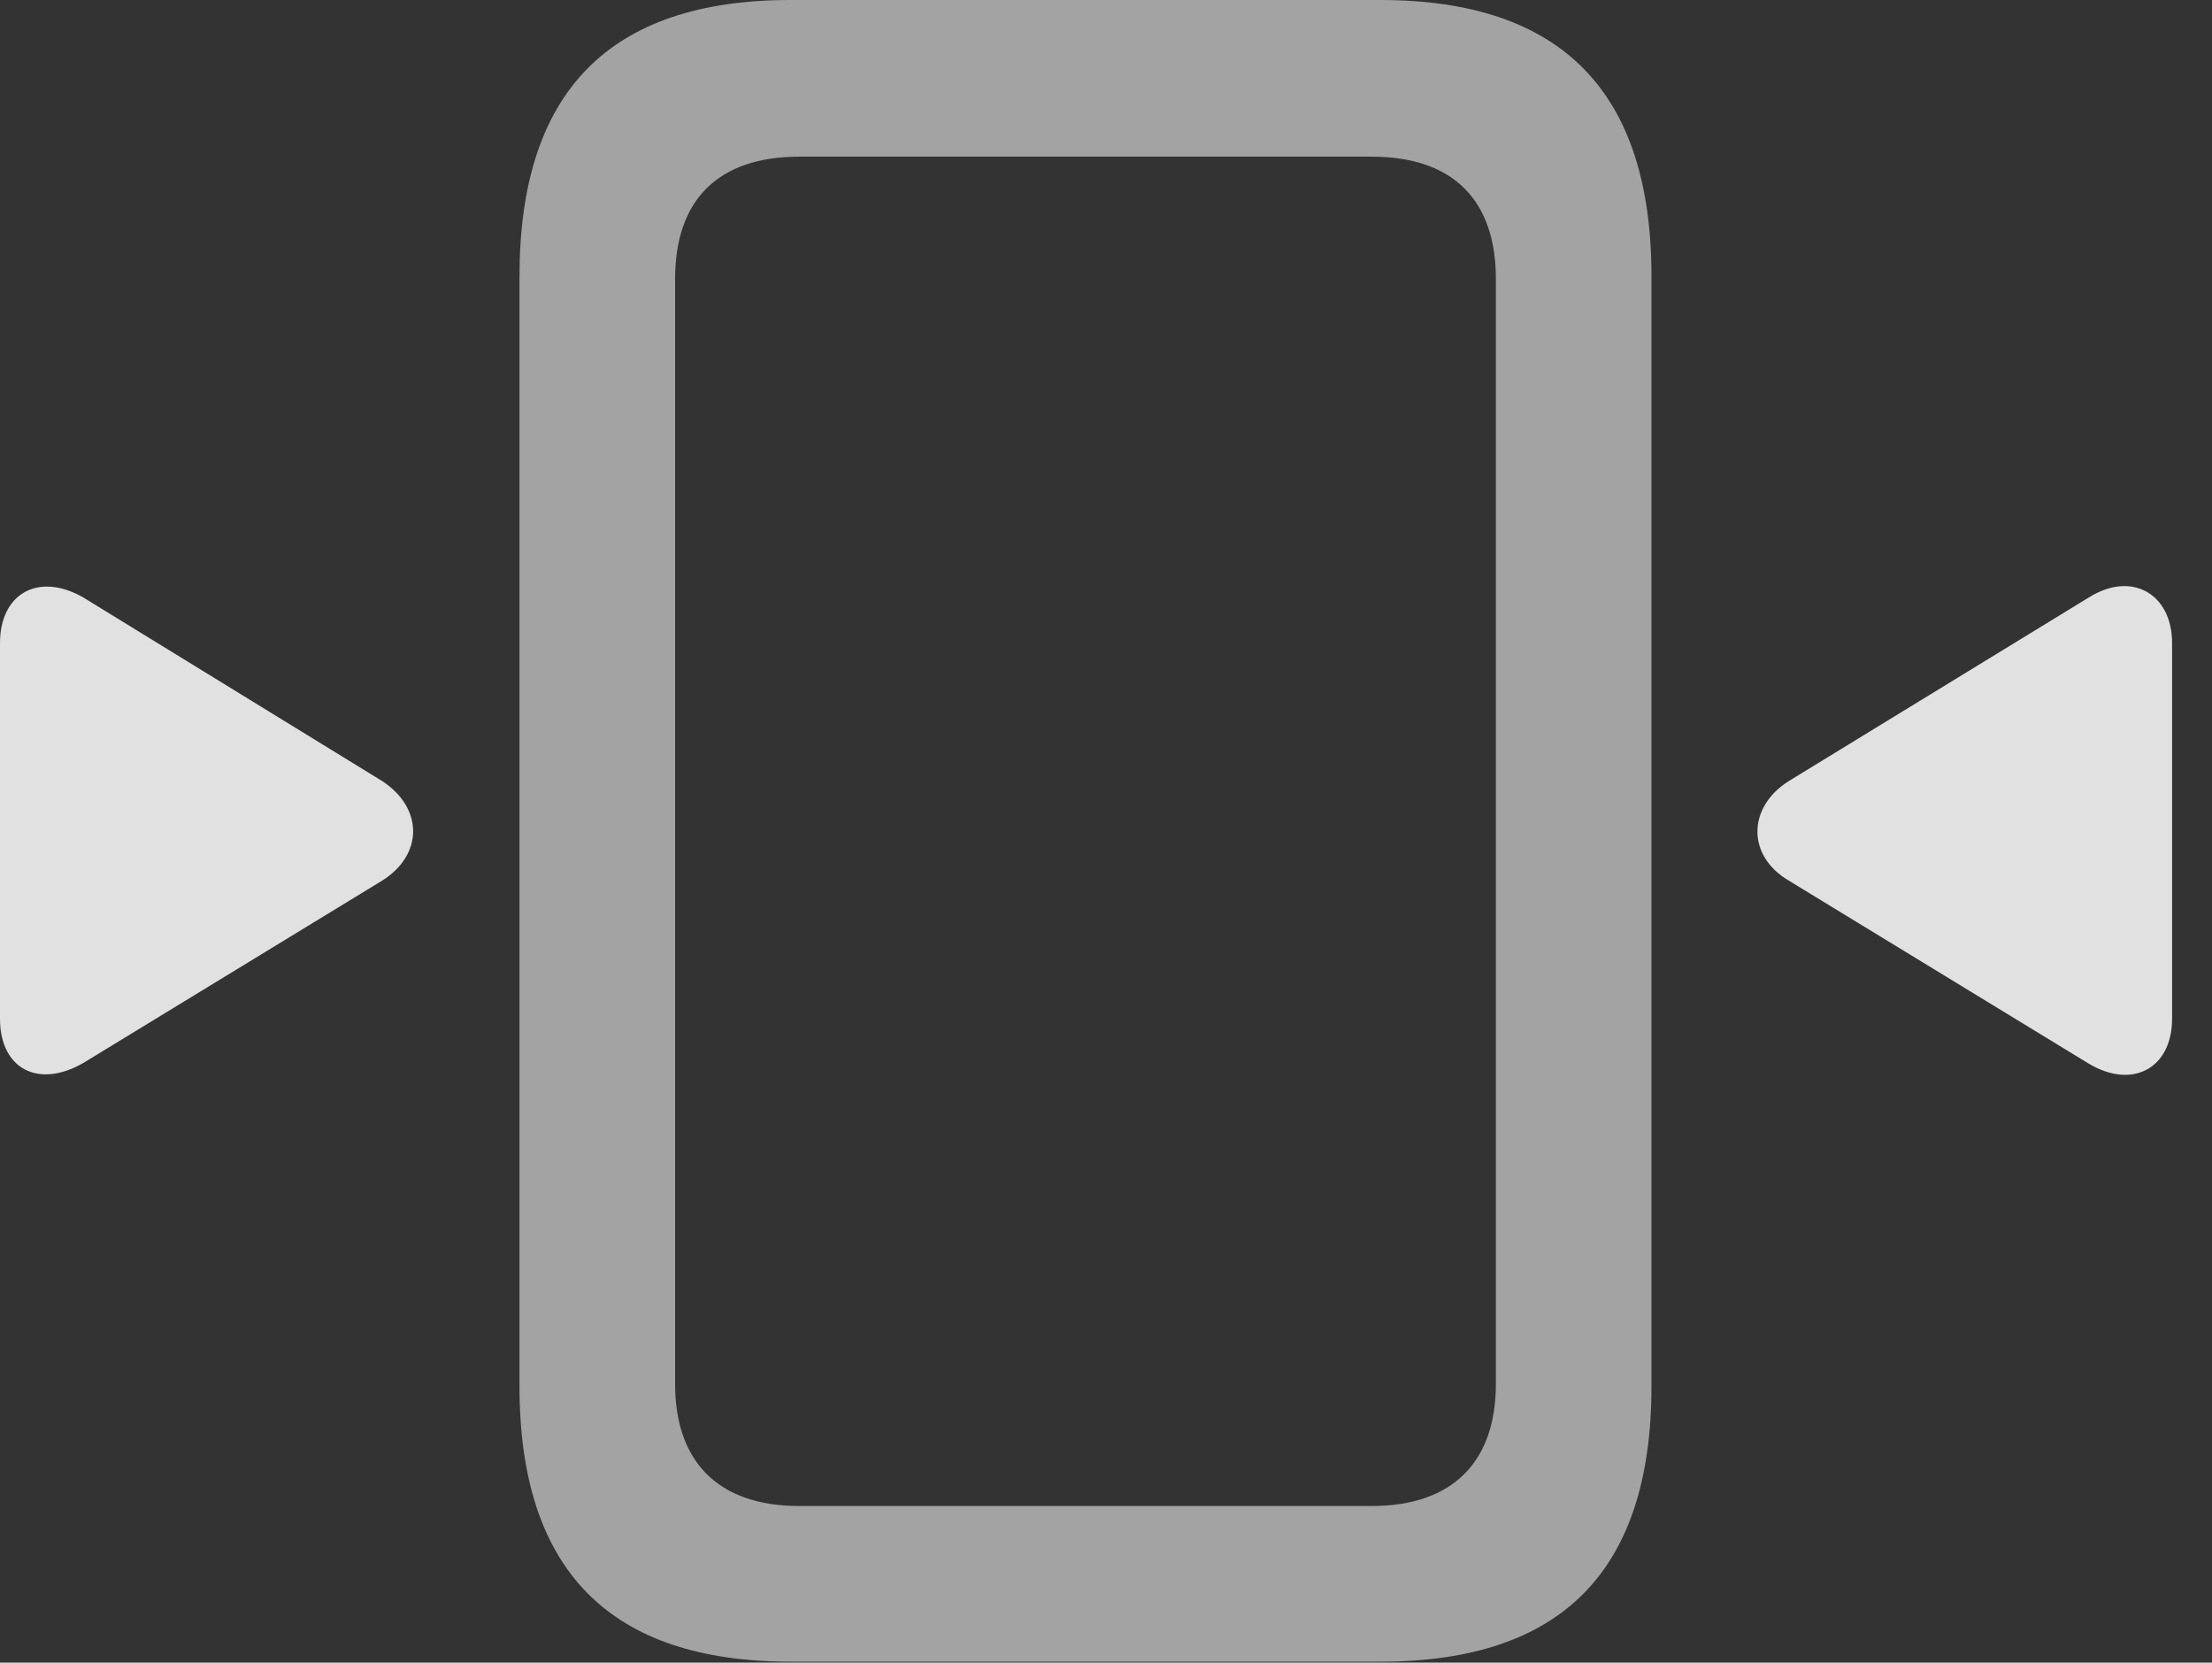 <?xml version="1.0" encoding="UTF-8"?>
<!--Generator: Apple Native CoreSVG 232.5-->
<!DOCTYPE svg
PUBLIC "-//W3C//DTD SVG 1.1//EN"
       "http://www.w3.org/Graphics/SVG/1.1/DTD/svg11.dtd">
<svg version="1.1" xmlns="http://www.w3.org/2000/svg" xmlns:xlink="http://www.w3.org/1999/xlink" width="20" height="15.029">
 <rect width="100%" height="100%" fill="#333333" stroke="none"/>
 <g>
  <rect height="15.029" opacity="0" width="20" x="0" y="0"/>
  <path d="M7.148 15.02L12.48 15.02C14.121 15.02 14.932 14.199 14.932 12.529L14.932 2.5C14.932 0.83 14.121 0 12.48 0L7.148 0C5.508 0 4.697 0.83 4.697 2.5L4.697 12.529C4.697 14.199 5.518 15.02 7.148 15.02ZM7.227 13.613C6.484 13.613 6.104 13.203 6.104 12.51L6.104 2.52C6.104 1.816 6.484 1.416 7.227 1.416L12.402 1.416C13.145 1.416 13.525 1.816 13.525 2.52L13.525 12.51C13.525 13.203 13.145 13.613 12.402 13.613Z" fill="#ffffff" fill-opacity="0.55"/>
  <path d="M0 9.209C0 9.658 0.342 9.844 0.752 9.609L3.457 7.959C3.828 7.725 3.828 7.305 3.457 7.061L0.752 5.4C0.342 5.166 0 5.371 0 5.811ZM19.639 9.209L19.639 5.811C19.639 5.371 19.277 5.156 18.887 5.4L16.172 7.061C15.801 7.295 15.791 7.734 16.172 7.959L18.877 9.609C19.277 9.854 19.639 9.658 19.639 9.209Z" fill="#ffffff" fill-opacity="0.85"/>
 </g>
</svg>
